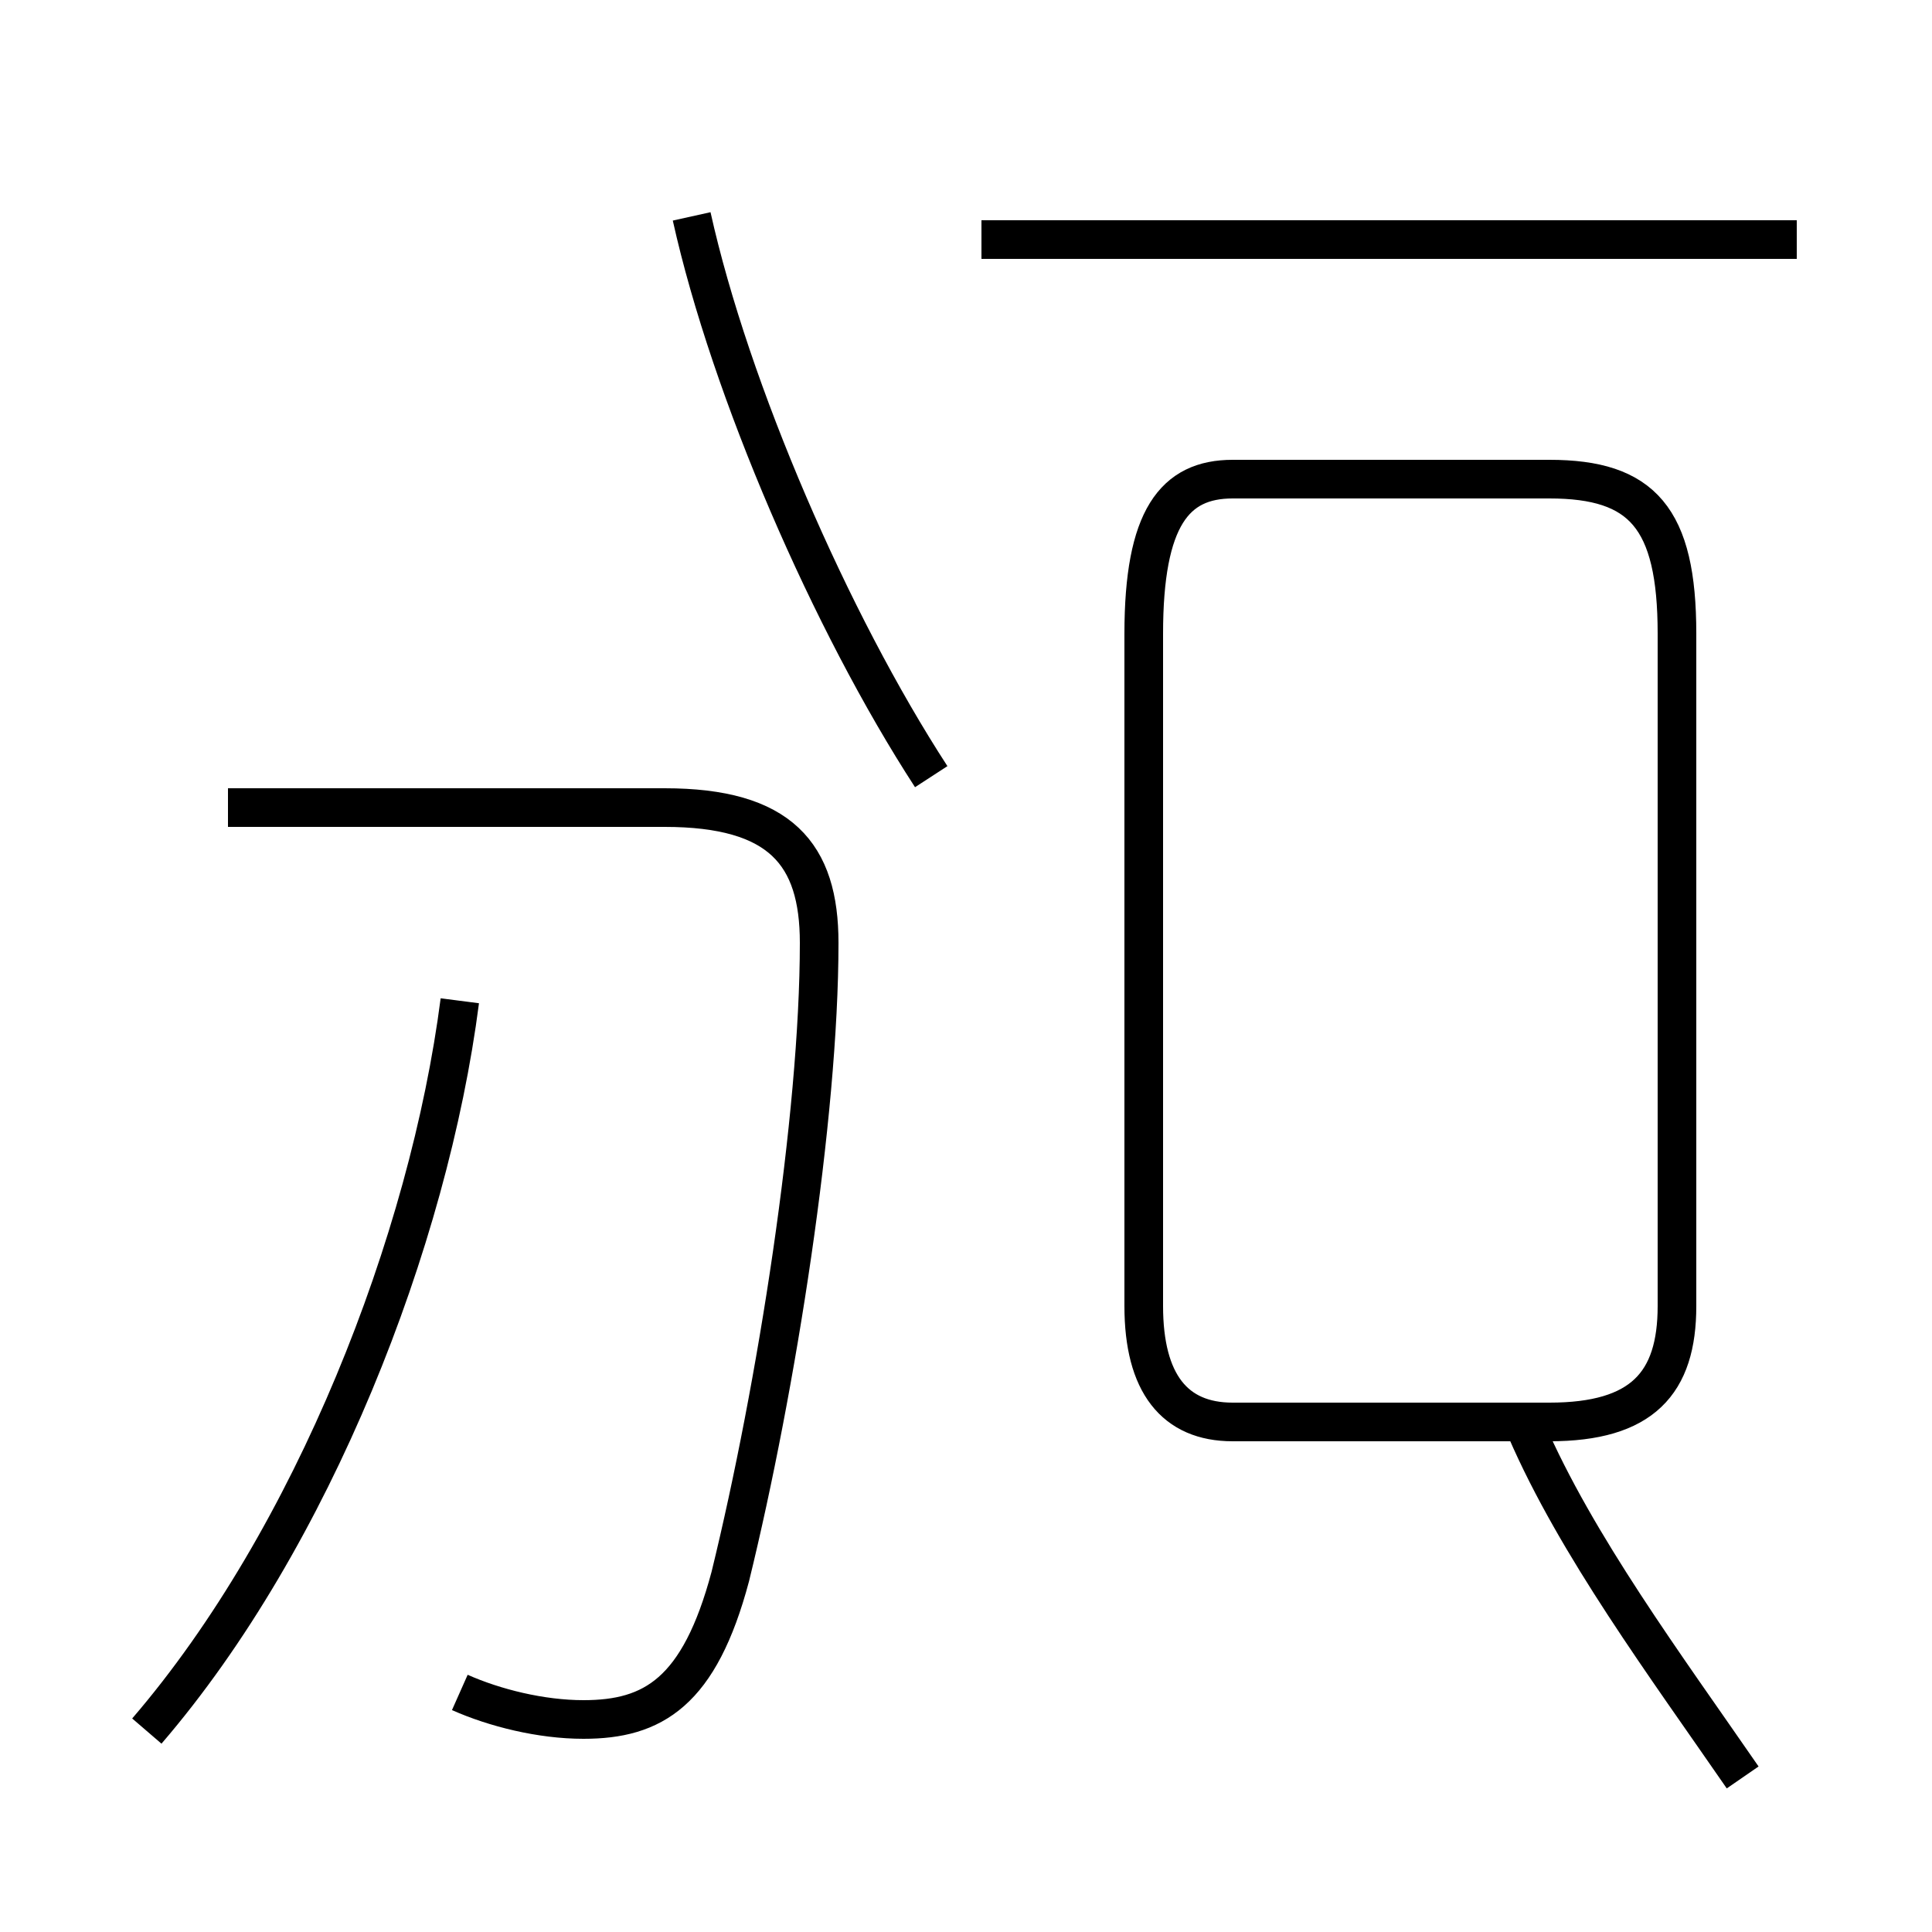 <?xml version='1.0' encoding='utf8'?>
<svg viewBox="0.0 -44.0 50.0 50.0" version="1.1" xmlns="http://www.w3.org/2000/svg">
<rect x="0.0" y="-44.0" width="50.0" height="50.0" fill="#808080" stroke="none"/>
<rect x="-1000" y="-1000" width="2000" height="2000" stroke="white" fill="white"/>
<g style="fill:none; stroke:#000000;  stroke-width:1">
<path d="M 31.9 7.2 L 40.1 7.2 C 42.5 7.2 43.4 8.2 43.4 10.2 L 43.4 27.6 C 43.4 30.6 42.5 31.6 40.1 31.6 L 31.9 31.6 C 30.4 31.6 29.6 30.6 29.6 27.6 L 29.6 10.2 C 29.6 8.2 30.4 7.2 31.9 7.2 Z M 46.5 37.8 L 25.4 37.8 M 3.8 -0.8 C 8.1 4.2 11.1 11.9 11.9 18.1 M 11.9 0.2 C 12.8 -0.2 14.0 -0.5 15.1 -0.5 C 16.9 -0.5 18.1 0.2 18.9 3.2 C 20.1 8.1 21.2 15.1 21.2 19.6 C 21.2 21.9 20.2 23.1 17.2 23.1 L 5.9 23.1 M 24.1 23.9 C 21.5 27.9 18.9 33.9 17.9 38.4 M 45.1 -2.0 C 43.1 0.9 40.8 4.0 39.5 7.0 " transform="scale(1, -1)" />
</g>
</svg>